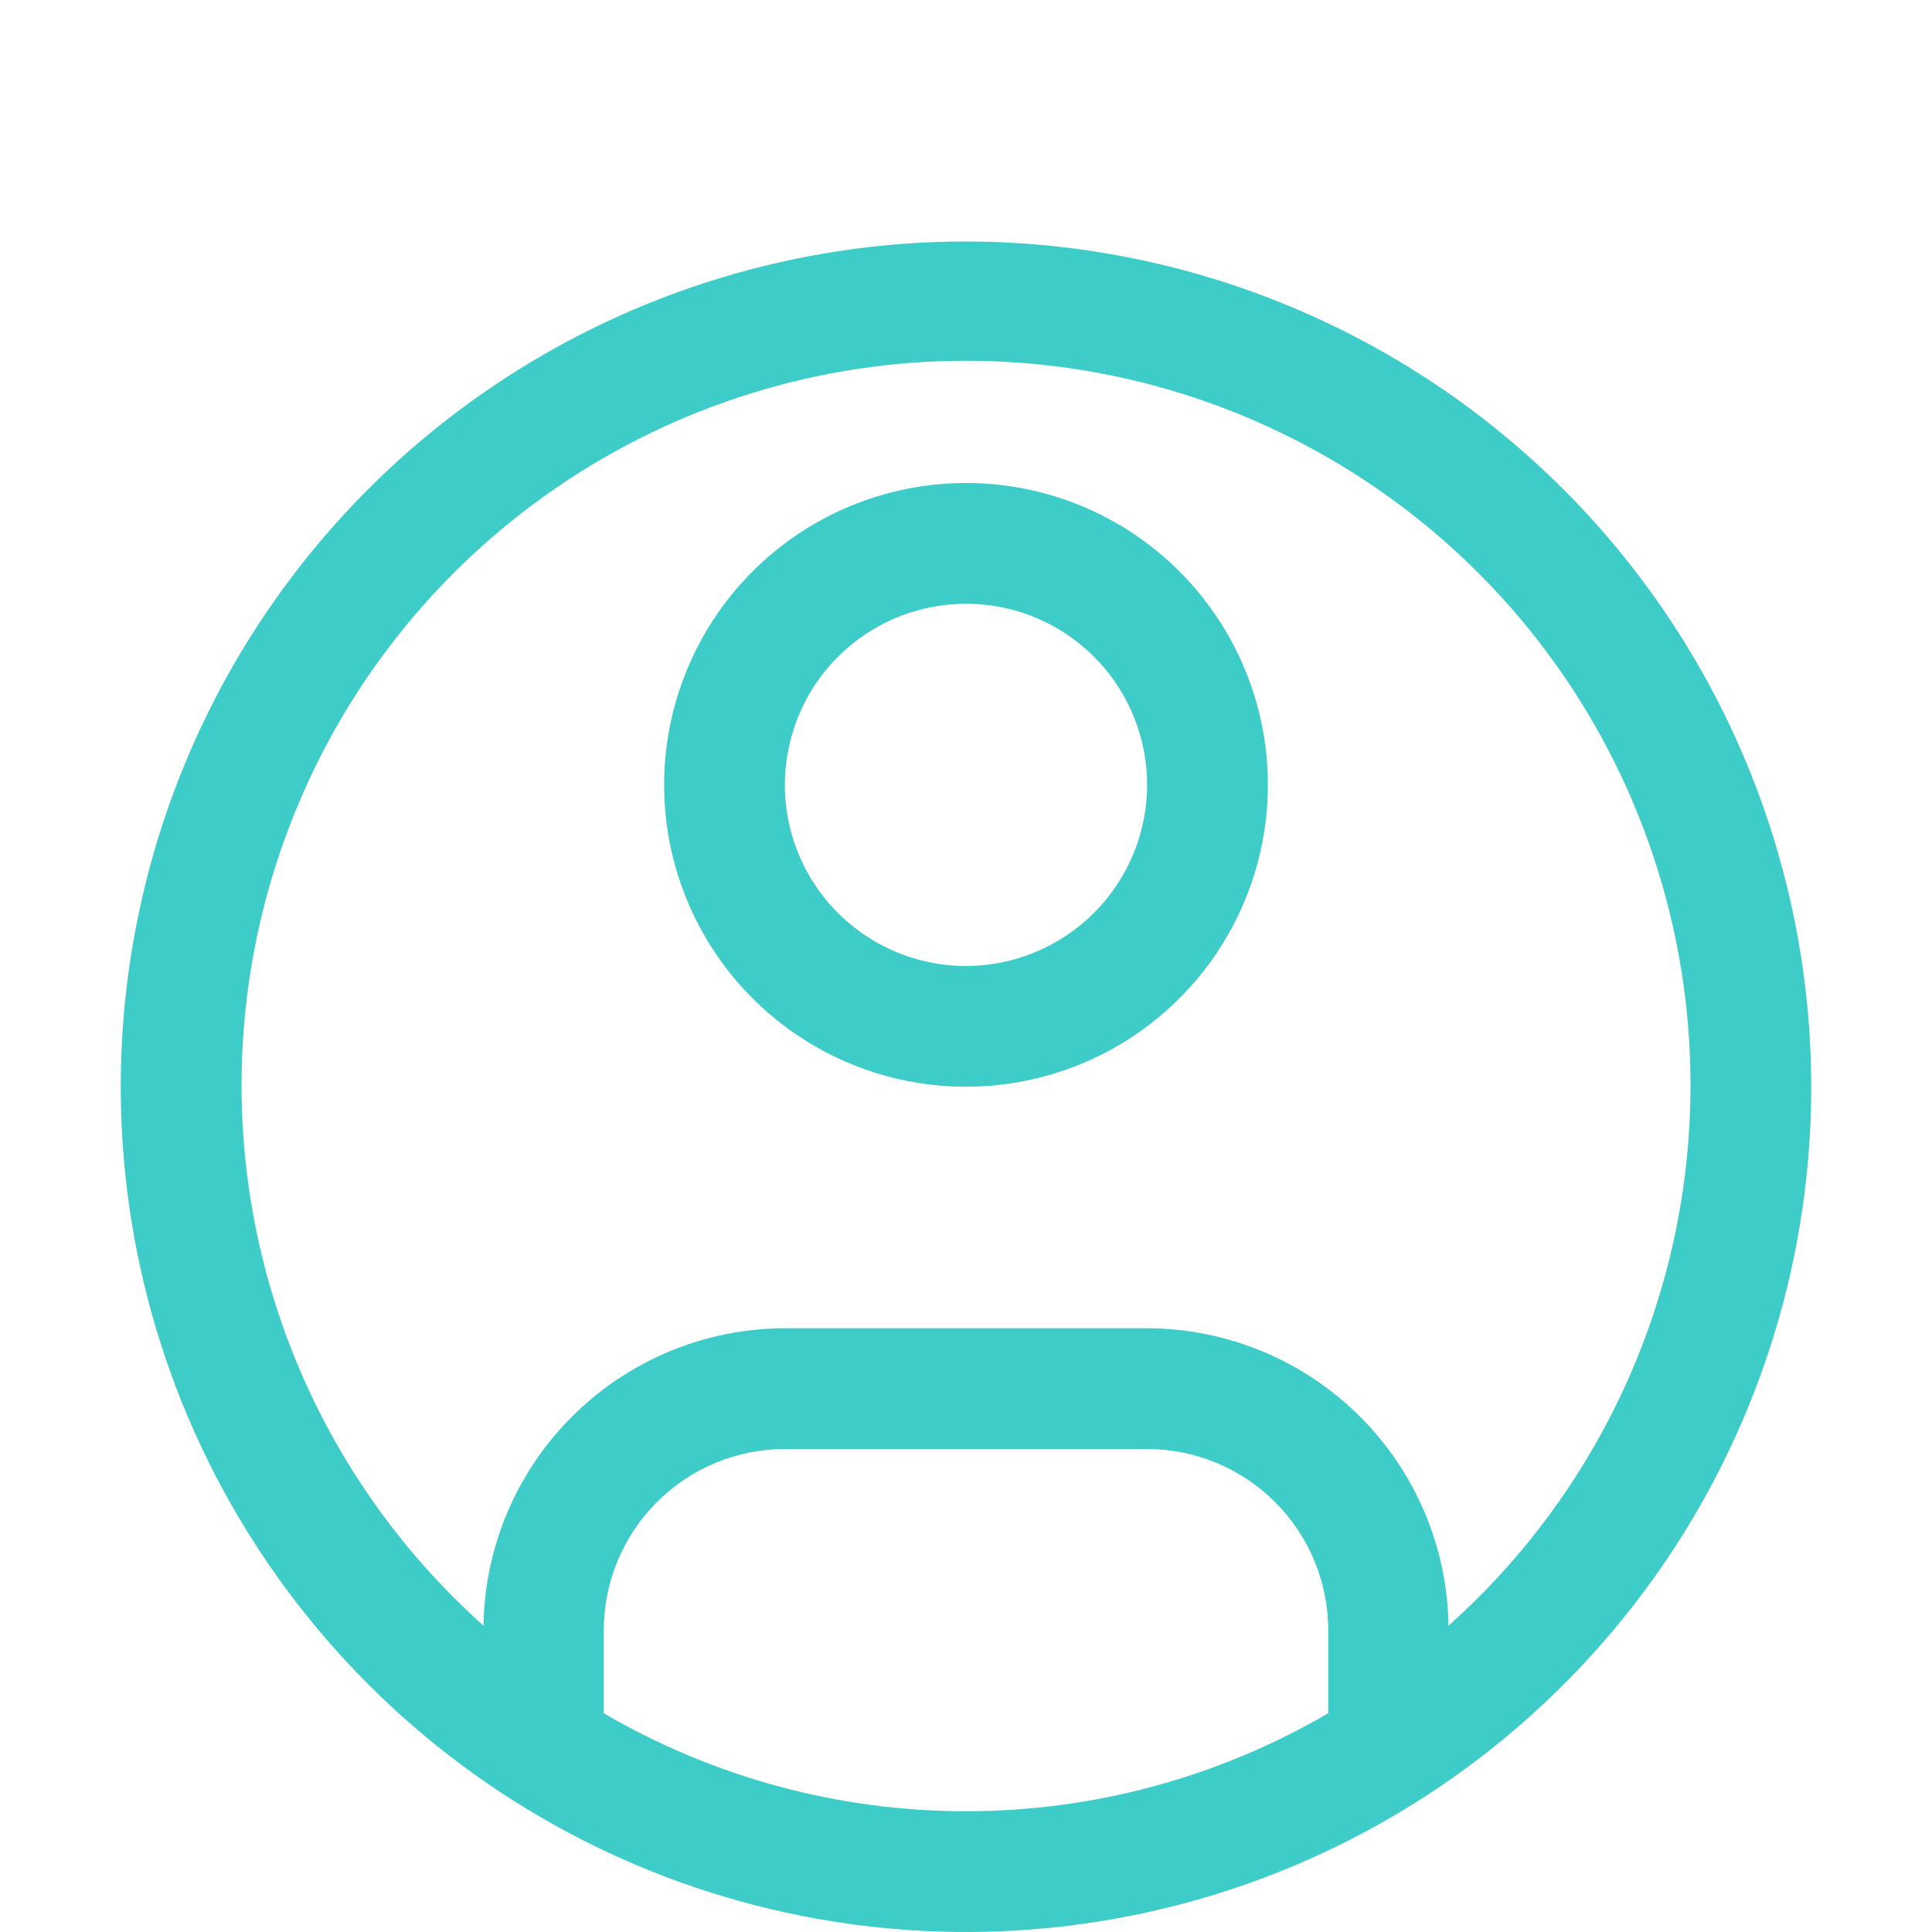<svg width="32" height="32" viewBox="0 0 32 32" fill="none" xmlns="http://www.w3.org/2000/svg">
<g clip-path="url(#clip0_1_37)">
<path d="M16 8C15.011 8 14.044 8.293 13.222 8.843C12.4 9.392 11.759 10.173 11.381 11.087C11.002 12 10.903 13.005 11.096 13.976C11.289 14.945 11.765 15.836 12.464 16.535C13.164 17.235 14.055 17.711 15.025 17.904C15.995 18.097 17 17.998 17.913 17.619C18.827 17.241 19.608 16.6 20.157 15.778C20.707 14.956 21 13.989 21 13C21 11.674 20.473 10.402 19.535 9.464C18.598 8.527 17.326 8 16 8ZM16 16C15.407 16 14.827 15.824 14.333 15.494C13.84 15.165 13.455 14.696 13.228 14.148C13.001 13.6 12.942 12.997 13.058 12.415C13.173 11.833 13.459 11.298 13.879 10.879C14.298 10.459 14.833 10.173 15.415 10.058C15.997 9.942 16.6 10.001 17.148 10.228C17.696 10.455 18.165 10.84 18.494 11.333C18.824 11.827 19 12.407 19 13C18.999 13.795 18.683 14.558 18.12 15.12C17.558 15.683 16.795 15.999 16 16Z" fill="#3DCCC7"/>
<path d="M16 4C13.231 4 10.524 4.821 8.222 6.359C5.92 7.898 4.125 10.084 3.066 12.642C2.006 15.201 1.729 18.015 2.269 20.731C2.809 23.447 4.143 25.942 6.101 27.899C8.058 29.857 10.553 31.191 13.269 31.731C15.985 32.271 18.799 31.994 21.358 30.934C23.916 29.875 26.102 28.08 27.641 25.778C29.179 23.476 30 20.769 30 18C29.996 14.288 28.519 10.73 25.895 8.105C23.27 5.481 19.712 4.004 16 4ZM10 28.377V27C10.001 26.205 10.317 25.442 10.88 24.88C11.442 24.317 12.205 24.001 13 24H19C19.795 24.001 20.558 24.317 21.12 24.88C21.683 25.442 21.999 26.205 22 27V28.377C20.179 29.44 18.108 30 16 30C13.892 30 11.821 29.44 10 28.377ZM23.992 26.926C23.972 25.614 23.438 24.363 22.504 23.442C21.57 22.52 20.312 22.003 19 22H13C11.688 22.003 10.43 22.52 9.496 23.442C8.562 24.363 8.028 25.614 8.008 26.926C6.195 25.307 4.916 23.175 4.341 20.813C3.766 18.451 3.922 15.969 4.789 13.698C5.655 11.426 7.191 9.472 9.193 8.093C11.195 6.713 13.569 5.975 16 5.975C18.432 5.975 20.805 6.713 22.808 8.093C24.81 9.472 26.346 11.426 27.212 13.698C28.079 15.969 28.235 18.451 27.66 20.813C27.085 23.175 25.806 25.307 23.993 26.926H23.992Z" fill="#3DCCC7"/>
</g>
<defs>
<clipPath id="clip0_1_37">
<rect width="32" height="32" fill="white"/>
</clipPath>
</defs>
</svg>
